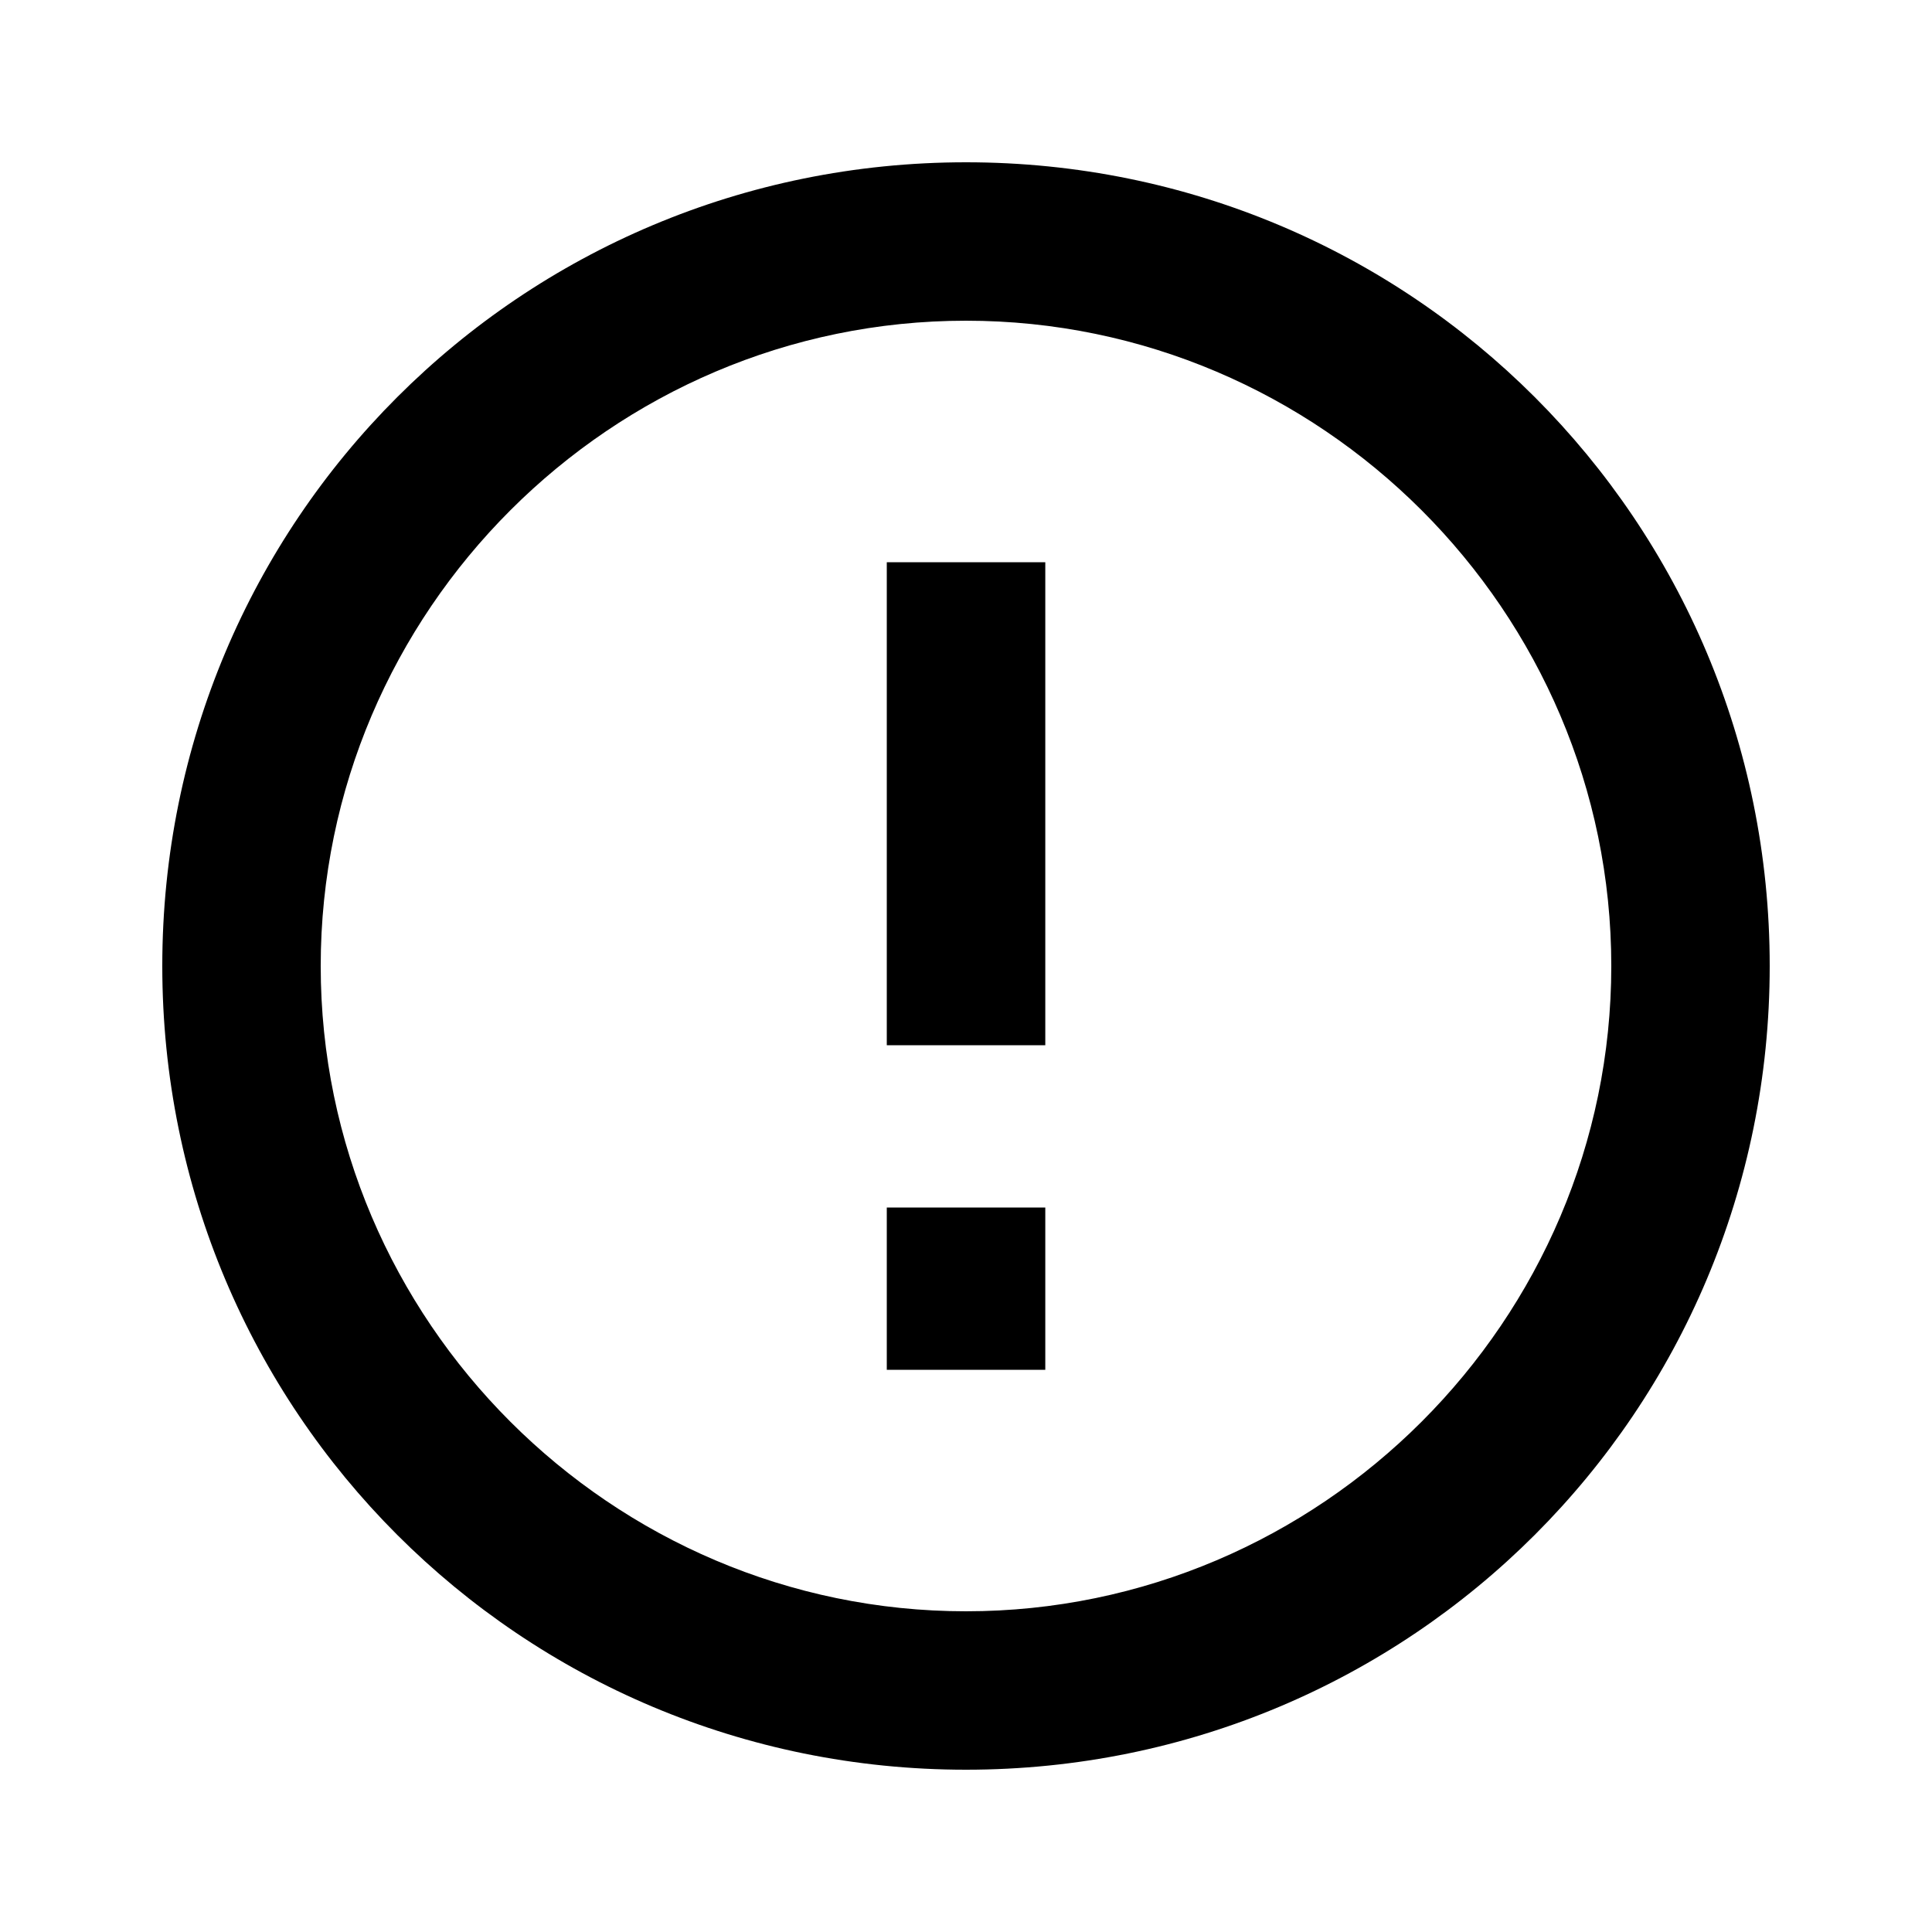 <svg height="24" viewBox="0 0 24 24" width="24" xmlns="http://www.w3.org/2000/svg"><path d="m12 20.016c4.406 0 8.016-3.609 8.016-8.016s-3.609-8.016-8.016-8.016-8.016 3.609-8.016 8.016 3.609 8.016 8.016 8.016zm0-18c5.531 0 9.984 4.453 9.984 9.984s-4.453 9.984-9.984 9.984-9.984-4.453-9.984-9.984 4.453-9.984 9.984-9.984zm-.984 4.968h1.969v6h-1.969zm0 8.016h1.969v2.016h-1.969z"/></svg>